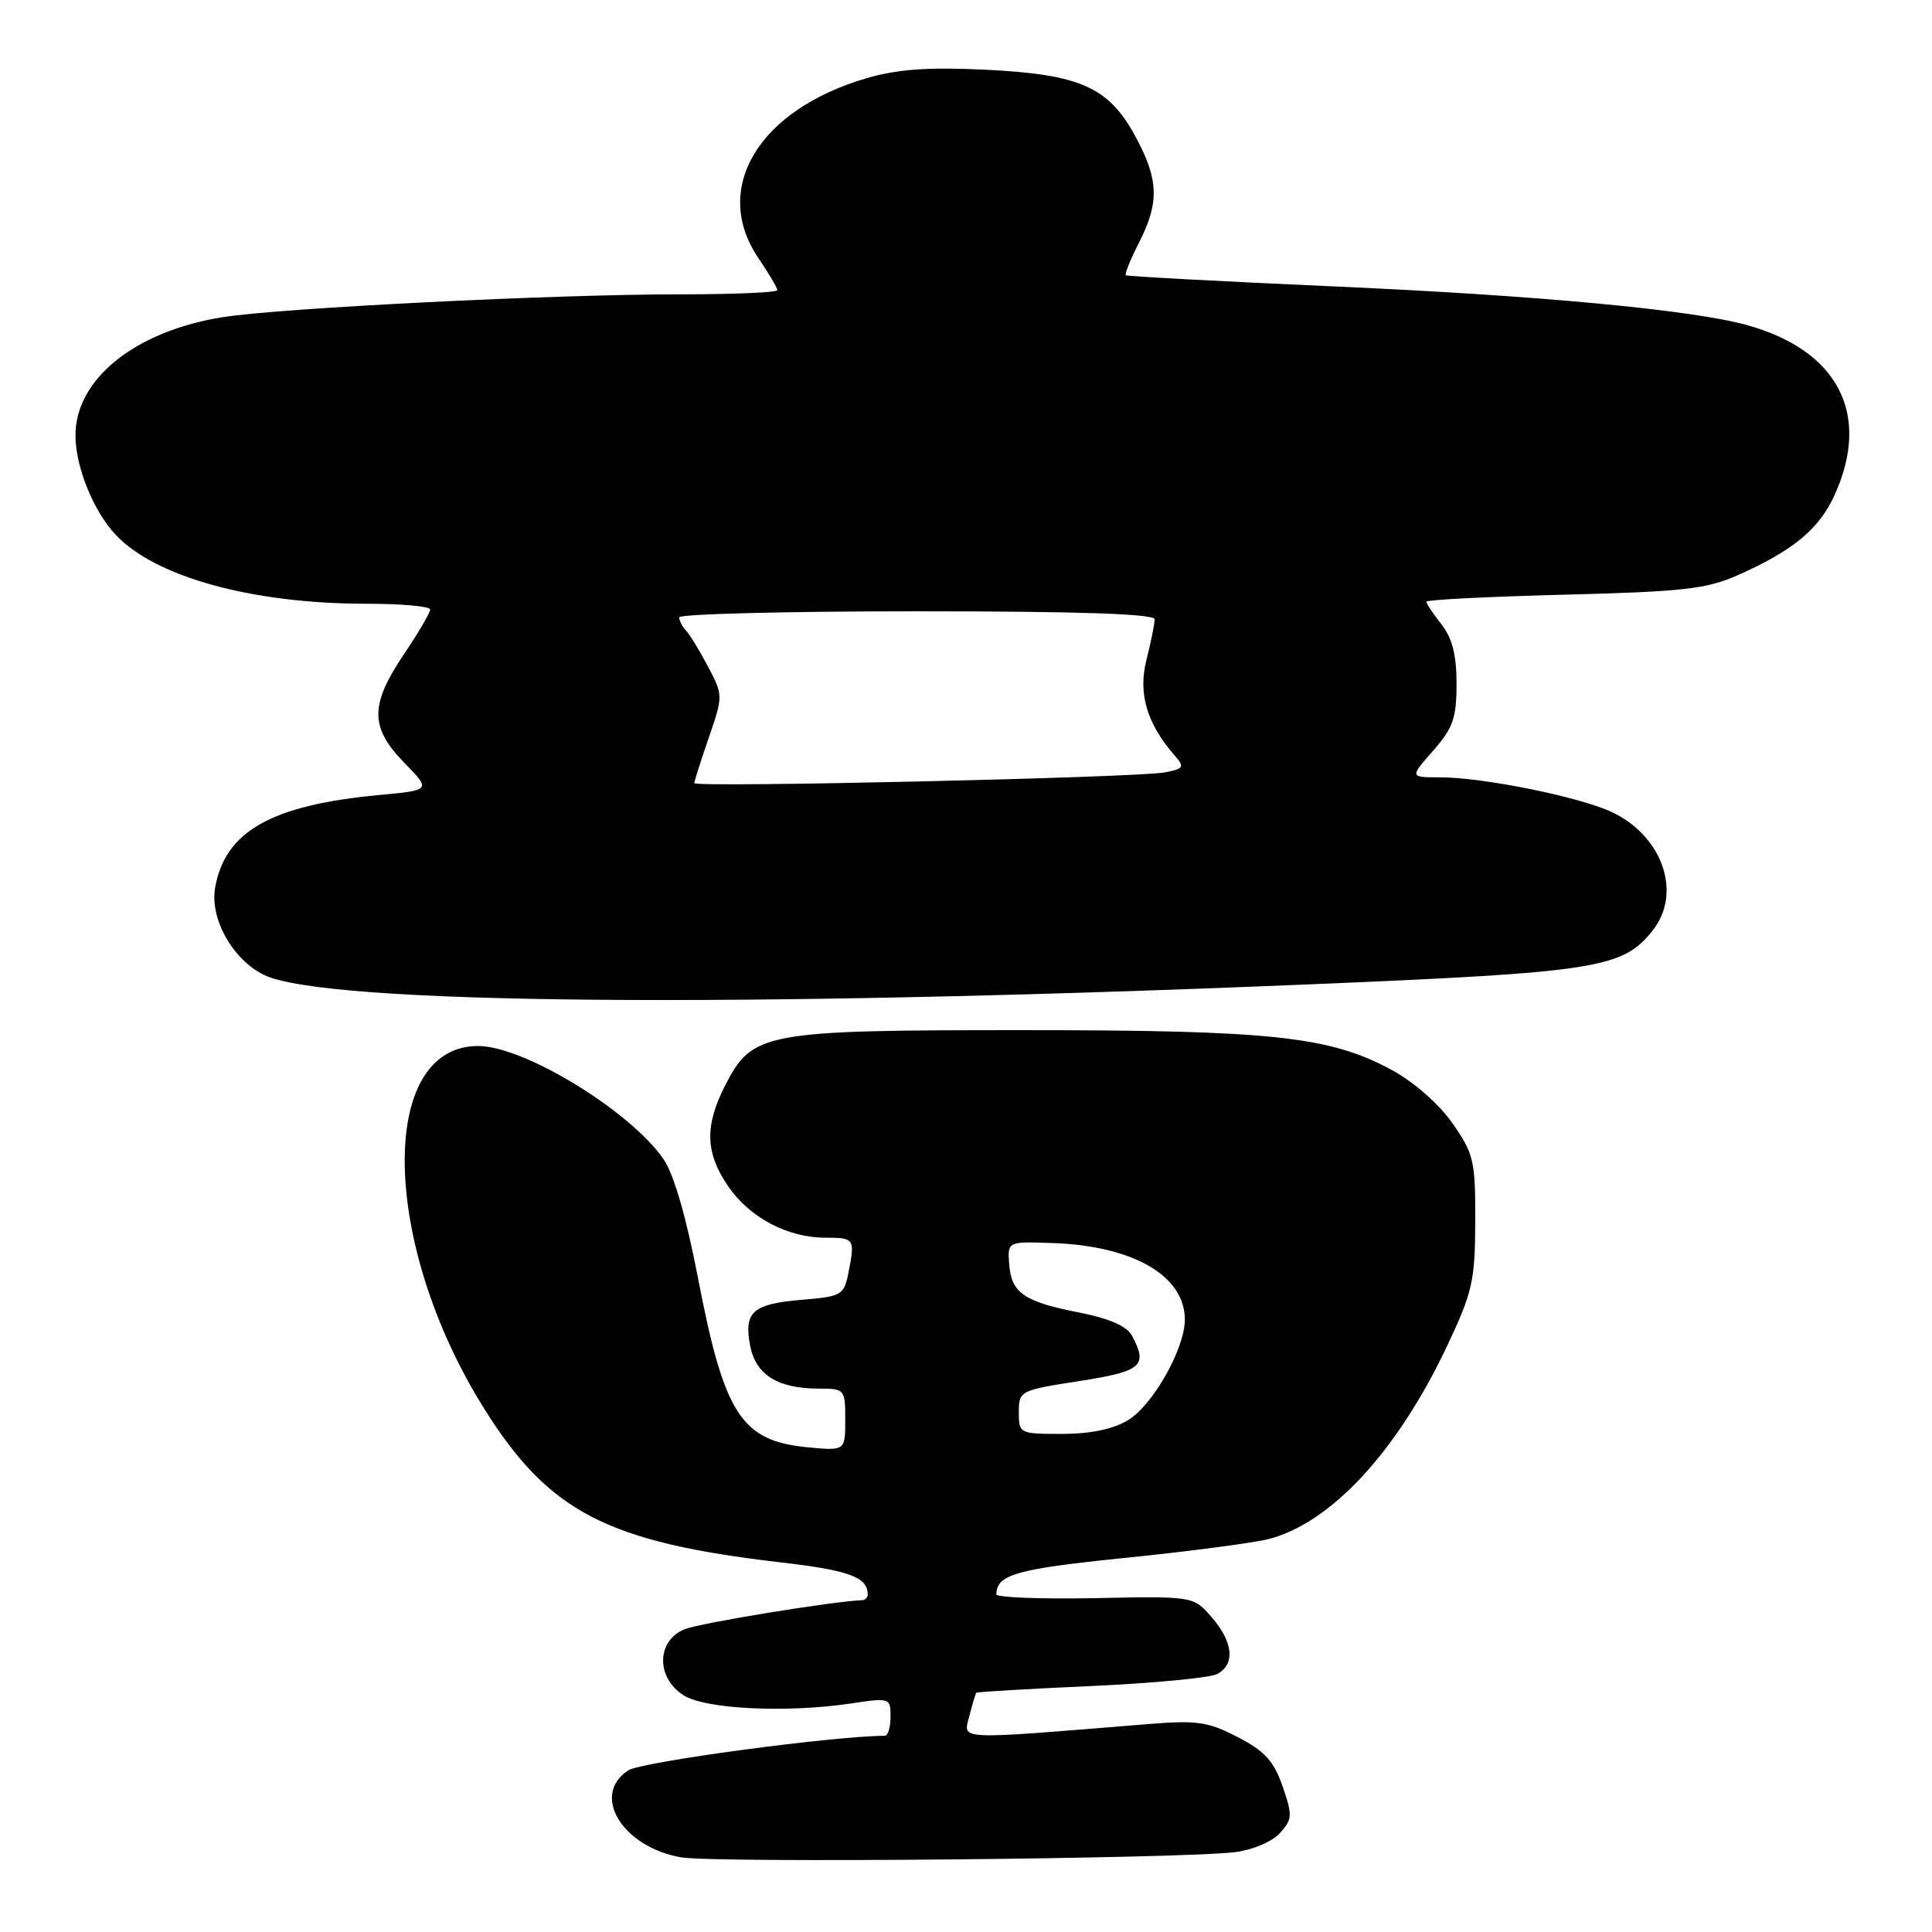 <?xml version="1.0" encoding="UTF-8" standalone="no"?>
<!DOCTYPE svg PUBLIC "-//W3C//DTD SVG 1.1//EN" "http://www.w3.org/Graphics/SVG/1.1/DTD/svg11.dtd" >
<svg xmlns="http://www.w3.org/2000/svg" xmlns:xlink="http://www.w3.org/1999/xlink" version="1.1" viewBox="0 0 256 256">
 <g >
 <path fill="currentColor"
d=" M 163.63 245.42 C 165.98 245.13 168.56 244.04 169.59 242.90 C 171.25 241.06 171.28 240.55 169.95 236.70 C 168.79 233.35 167.59 232.03 164.00 230.17 C 160.04 228.12 158.61 227.92 152.00 228.46 C 126.34 230.55 127.63 230.61 128.44 227.40 C 128.84 225.81 129.26 224.41 129.37 224.30 C 129.49 224.18 136.31 223.78 144.54 223.41 C 152.77 223.04 160.29 222.32 161.25 221.83 C 163.70 220.57 163.43 217.61 160.57 214.31 C 158.15 211.50 158.15 211.50 145.07 211.76 C 137.88 211.90 132.01 211.67 132.02 211.26 C 132.07 208.63 134.66 207.90 149.06 206.43 C 157.55 205.57 166.12 204.44 168.11 203.93 C 176.39 201.79 185.16 192.30 191.76 178.32 C 195.12 171.20 195.45 169.72 195.48 161.84 C 195.50 153.79 195.28 152.87 192.46 148.84 C 190.70 146.32 187.35 143.37 184.46 141.80 C 176.25 137.33 168.55 136.50 135.50 136.50 C 101.13 136.50 99.69 136.77 96.06 143.88 C 93.36 149.18 93.46 152.74 96.44 157.12 C 99.29 161.33 104.34 164.00 109.40 164.00 C 113.24 164.00 113.32 164.13 112.40 168.76 C 111.83 171.59 111.47 171.80 106.36 172.22 C 99.74 172.77 98.55 173.80 99.39 178.27 C 100.12 182.17 103.05 184.00 108.55 184.00 C 111.93 184.00 112.00 184.09 112.00 188.13 C 112.00 192.25 112.00 192.25 106.99 191.77 C 98.23 190.93 95.96 187.43 92.48 169.31 C 90.94 161.30 89.29 155.59 87.93 153.61 C 83.53 147.21 69.44 138.60 63.36 138.60 C 50.05 138.60 50.47 164.79 64.13 186.61 C 72.74 200.37 80.40 204.34 103.50 207.03 C 112.53 208.08 114.94 208.97 114.98 211.25 C 114.99 211.66 114.66 212.01 114.25 212.03 C 110.23 212.20 92.88 215.04 90.75 215.87 C 87.01 217.34 86.88 222.22 90.52 224.60 C 93.36 226.47 104.12 227.00 112.75 225.72 C 117.91 224.94 118.00 224.98 118.00 227.47 C 118.00 228.86 117.66 230.00 117.25 230.00 C 110.38 230.03 84.97 233.45 83.25 234.58 C 78.25 237.84 82.45 244.75 90.26 246.11 C 94.71 246.88 156.49 246.30 163.63 245.42 Z  M 173.30 130.44 C 211.70 128.84 215.03 128.32 219.02 123.25 C 222.90 118.31 220.30 110.79 213.61 107.62 C 209.35 105.60 196.53 103.00 190.81 103.00 C 186.79 103.00 186.79 103.00 189.90 99.47 C 192.54 96.46 193.00 95.14 193.00 90.60 C 193.00 86.78 192.43 84.55 191.00 82.73 C 189.90 81.33 189.00 79.98 189.00 79.73 C 189.00 79.47 197.21 79.06 207.25 78.80 C 223.07 78.40 226.14 78.05 230.29 76.20 C 237.60 72.96 241.05 70.10 243.09 65.60 C 247.95 54.91 243.59 46.44 231.50 43.08 C 224.18 41.05 203.80 39.14 176.50 37.94 C 161.65 37.28 149.36 36.62 149.18 36.47 C 149.00 36.32 149.79 34.37 150.93 32.14 C 153.65 26.80 153.54 23.76 150.42 18.03 C 146.87 11.50 143.09 9.84 130.43 9.23 C 122.98 8.88 118.93 9.17 114.87 10.35 C 100.52 14.52 94.22 24.98 100.50 34.21 C 101.87 36.24 103.00 38.14 103.00 38.45 C 103.00 38.75 97.26 39.00 90.25 39.00 C 73.53 38.99 37.11 40.81 29.50 42.03 C 17.90 43.88 10.00 50.23 10.00 57.68 C 10.00 61.83 12.35 67.68 15.30 70.83 C 20.55 76.46 33.40 80.00 48.59 80.00 C 53.21 80.00 57.00 80.34 57.00 80.76 C 57.00 81.18 55.43 83.87 53.50 86.72 C 49.00 93.41 49.01 96.40 53.56 101.06 C 57.12 104.70 57.12 104.70 50.29 105.34 C 35.96 106.67 29.78 110.16 28.50 117.67 C 27.80 121.76 30.86 127.19 35.00 129.19 C 43.09 133.11 97.25 133.60 173.30 130.44 Z  M 135.00 187.12 C 135.00 184.30 135.14 184.22 143.00 183.00 C 151.31 181.71 152.14 180.99 149.99 176.98 C 149.32 175.72 147.00 174.71 143.01 173.92 C 135.66 172.48 134.01 171.33 133.72 167.49 C 133.50 164.50 133.50 164.50 139.50 164.71 C 150.17 165.09 157.00 169.05 157.00 174.86 C 157.00 178.68 152.79 186.15 149.50 188.16 C 147.51 189.37 144.56 189.99 140.75 190.00 C 135.08 190.00 135.00 189.96 135.00 187.12 Z  M 92.00 103.77 C 92.00 103.52 92.86 100.80 93.92 97.74 C 95.82 92.20 95.82 92.14 93.82 88.33 C 92.70 86.22 91.39 84.07 90.90 83.55 C 90.40 83.03 90.00 82.24 90.00 81.80 C 90.00 81.36 104.17 81.00 121.50 81.00 C 142.97 81.00 153.00 81.34 153.00 82.06 C 153.00 82.64 152.51 85.06 151.91 87.44 C 150.78 91.92 151.97 95.90 155.69 100.16 C 156.99 101.64 156.85 101.87 154.32 102.35 C 150.71 103.04 92.00 104.38 92.00 103.77 Z "/>
</g>
</svg>